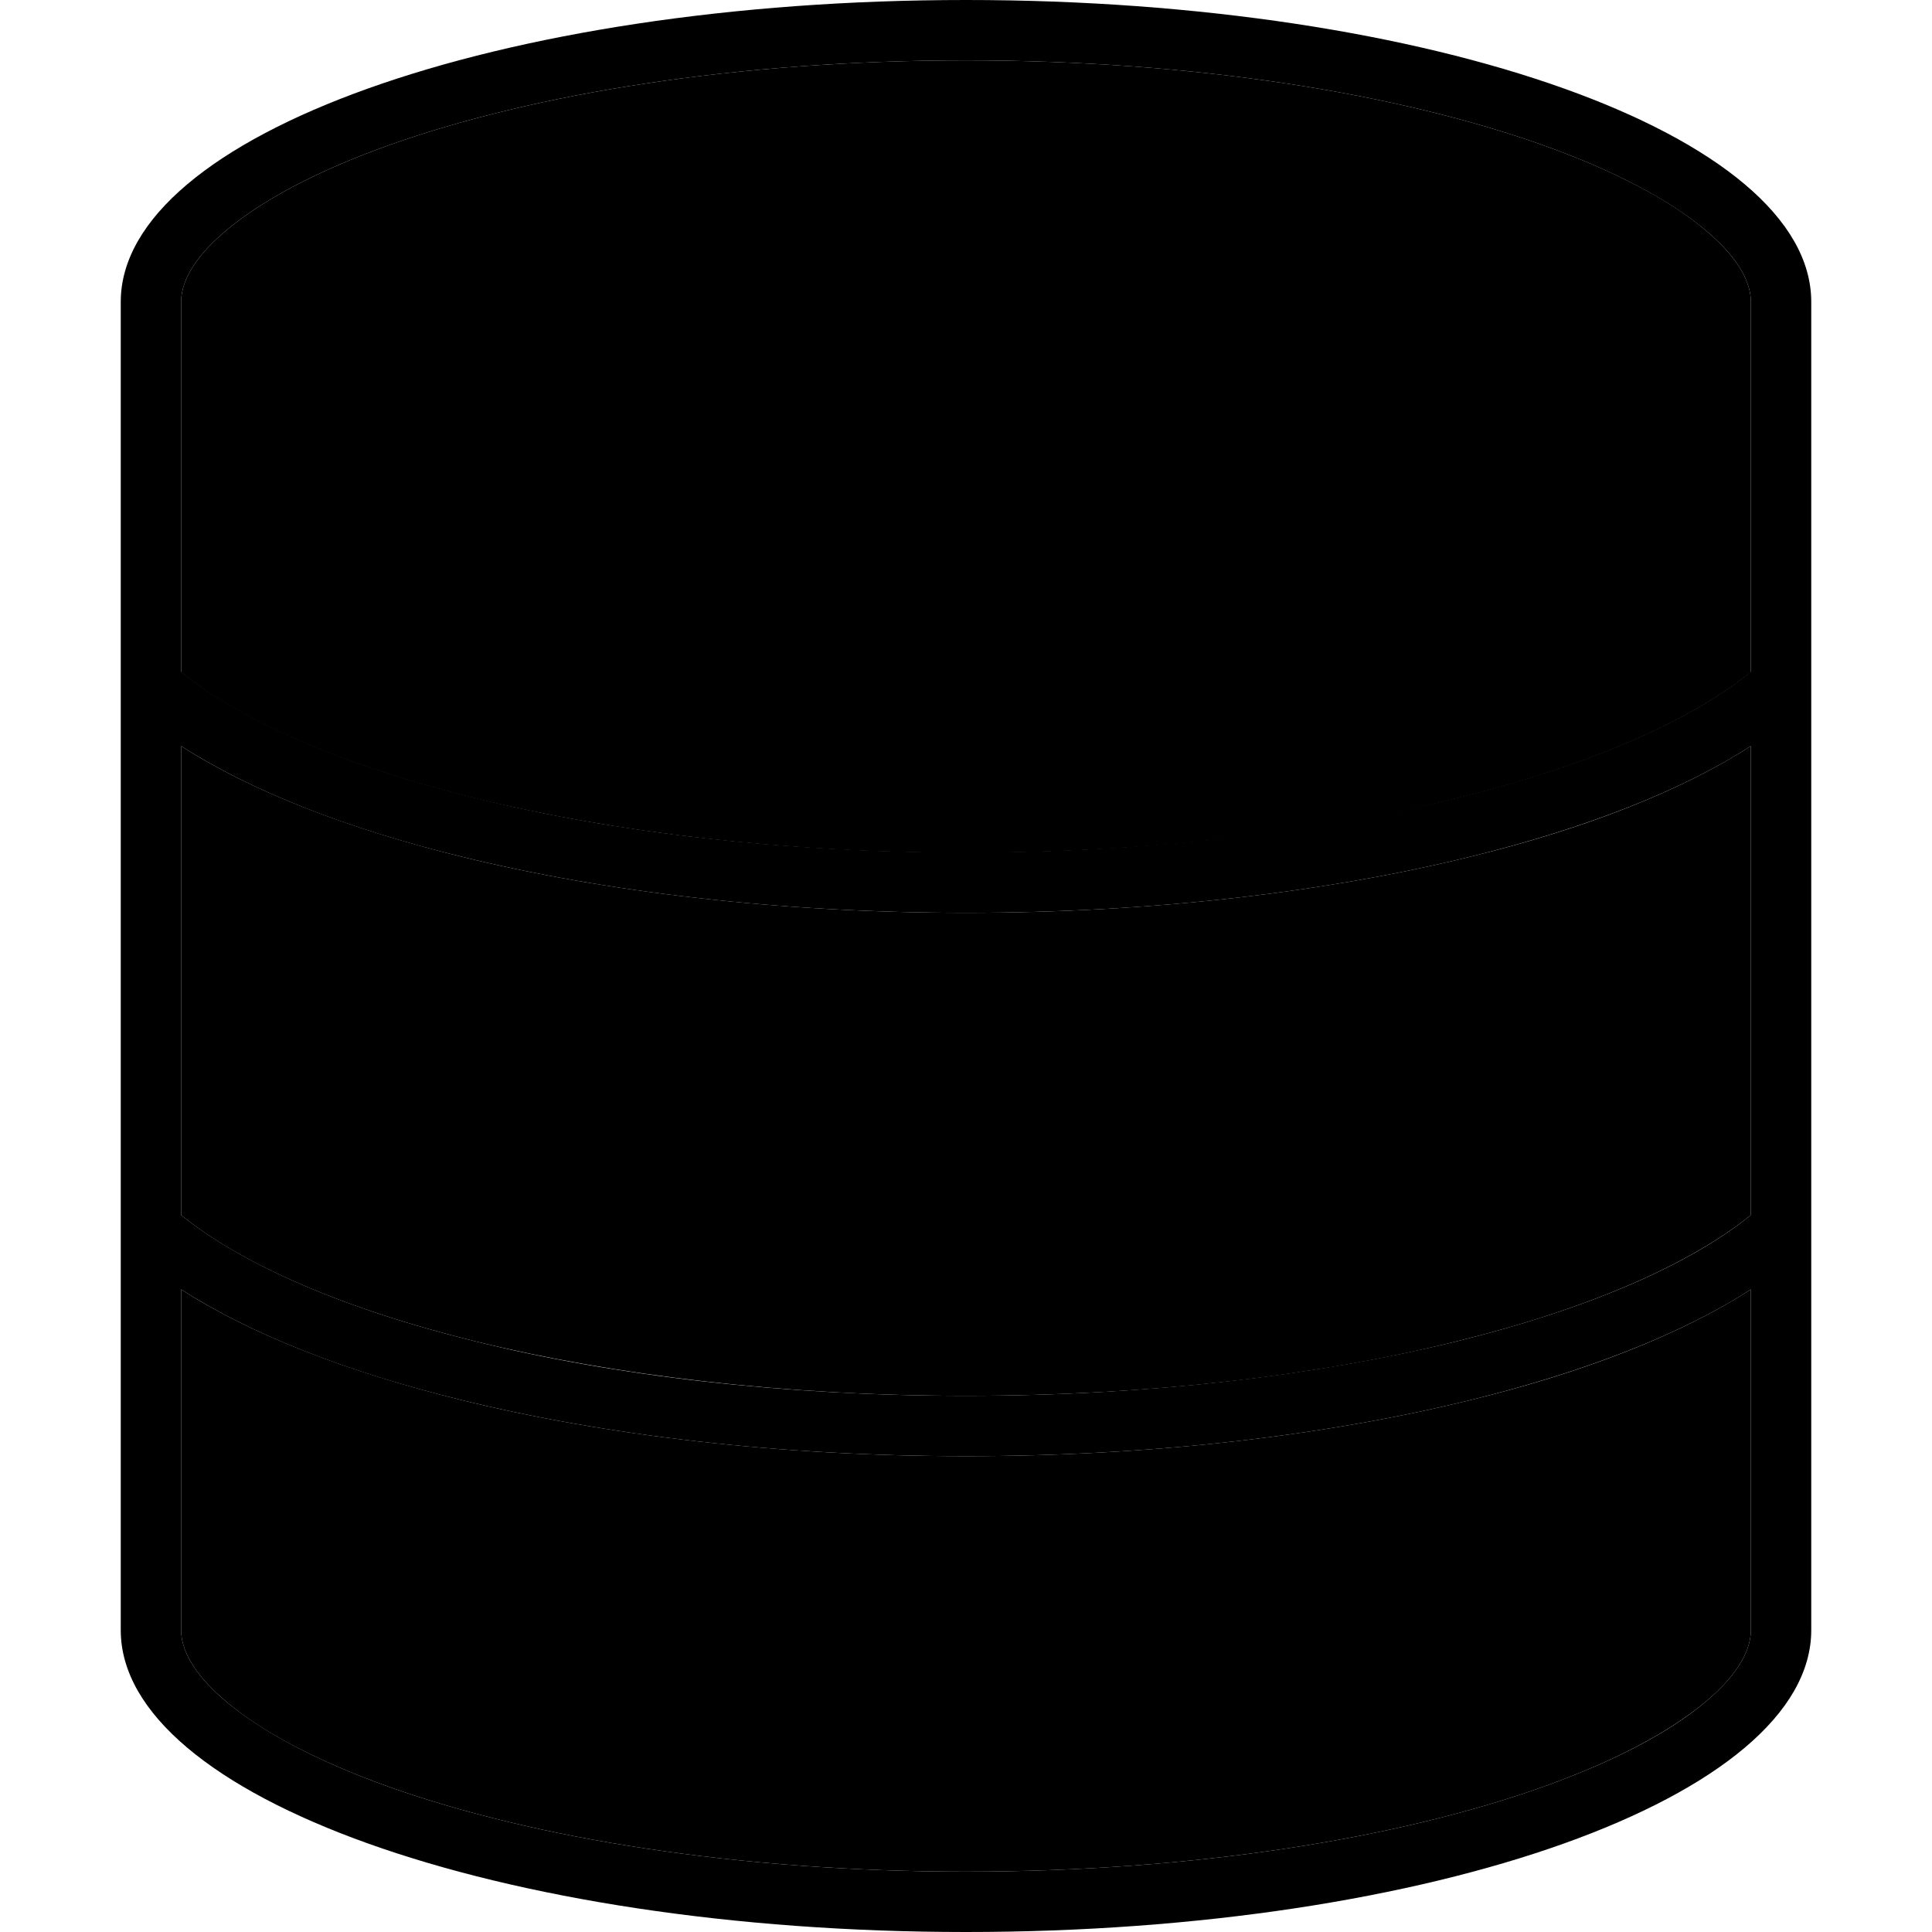 <svg xmlns="http://www.w3.org/2000/svg" width="24" height="24" viewBox="0 0 448 512"><path class="pr-icon-duotone-secondary" d="M16 80l0 98.1c16.1 13.1 43.1 24.9 78.1 33.5c36.8 9 81.5 14.4 129.9 14.4s93.2-5.3 129.9-14.4c35-8.6 61.9-20.4 78.1-33.5L432 80c0-4.5-2.5-11-11.9-18.9c-9.3-7.9-23.8-15.7-43.1-22.6C338.6 24.8 284.5 16 224 16s-114.6 8.8-153 22.5C51.7 45.4 37.3 53.2 27.9 61.1C18.5 69 16 75.5 16 80zm0 117.7l0 124.3c16.1 13.1 43.1 24.9 78.1 33.5c36.8 9 81.5 14.4 129.9 14.4s93.2-5.3 129.9-14.4c35-8.6 61.9-20.4 78.1-33.5l0-124.3c-18.6 12-44.3 22-74.2 29.3c-38.2 9.4-84.3 14.9-133.8 14.9s-95.6-5.5-133.8-14.9c-30-7.4-55.6-17.3-74.2-29.3zm0 144L16 432c0 4.5 2.5 11 11.9 18.9c9.3 7.9 23.8 15.7 43.1 22.6c38.4 13.7 92.5 22.5 153 22.5s114.6-8.8 153-22.5c19.3-6.9 33.7-14.7 43.1-22.6C429.5 443 432 436.5 432 432l0-90.3c-18.6 12-44.3 22-74.2 29.3c-38.2 9.4-84.3 14.9-133.8 14.9s-95.6-5.5-133.8-14.9c-30-7.4-55.6-17.3-74.2-29.3z"/><path class="pr-icon-duotone-primary" d="M432 432c0 4.5-2.5 11-11.9 18.9c-9.3 7.9-23.8 15.7-43.1 22.6C338.6 487.2 284.5 496 224 496s-114.6-8.8-153-22.5c-19.3-6.9-33.7-14.7-43.1-22.6C18.5 443 16 436.5 16 432l0-90.3c18.6 12 44.3 22 74.2 29.3c38.2 9.4 84.2 14.9 133.8 14.9s95.6-5.5 133.8-14.9c30-7.4 55.6-17.3 74.2-29.3l0 90.3zm0-234.3l0 124.3c-16.1 13.1-43.1 24.9-78.1 33.5c-36.8 9-81.5 14.4-129.9 14.4s-93.2-5.3-129.9-14.4c-35-8.6-61.9-20.4-78.1-33.5l0-124.3c18.6 12 44.3 22 74.2 29.3c38.2 9.4 84.2 14.9 133.8 14.9s95.6-5.5 133.8-14.9c30-7.4 55.6-17.3 74.2-29.3zm0-19.7c-16.1 13.1-43.1 24.9-78.1 33.5c-36.8 9-81.5 14.4-129.9 14.4s-93.2-5.3-129.9-14.4c-35-8.6-61.9-20.4-78.1-33.5L16 80c0-4.5 2.5-11 11.9-18.9C37.3 53.2 51.7 45.4 71 38.5C109.4 24.8 163.5 16 224 16s114.6 8.8 153 22.5c19.3 6.9 33.7 14.7 43.1 22.6C429.5 69 432 75.5 432 80l0 98.1zM448 432l0-352C448 35.8 347.7 0 224 0S0 35.8 0 80L0 432c0 44.2 100.3 80 224 80s224-35.8 224-80z"/></svg>
